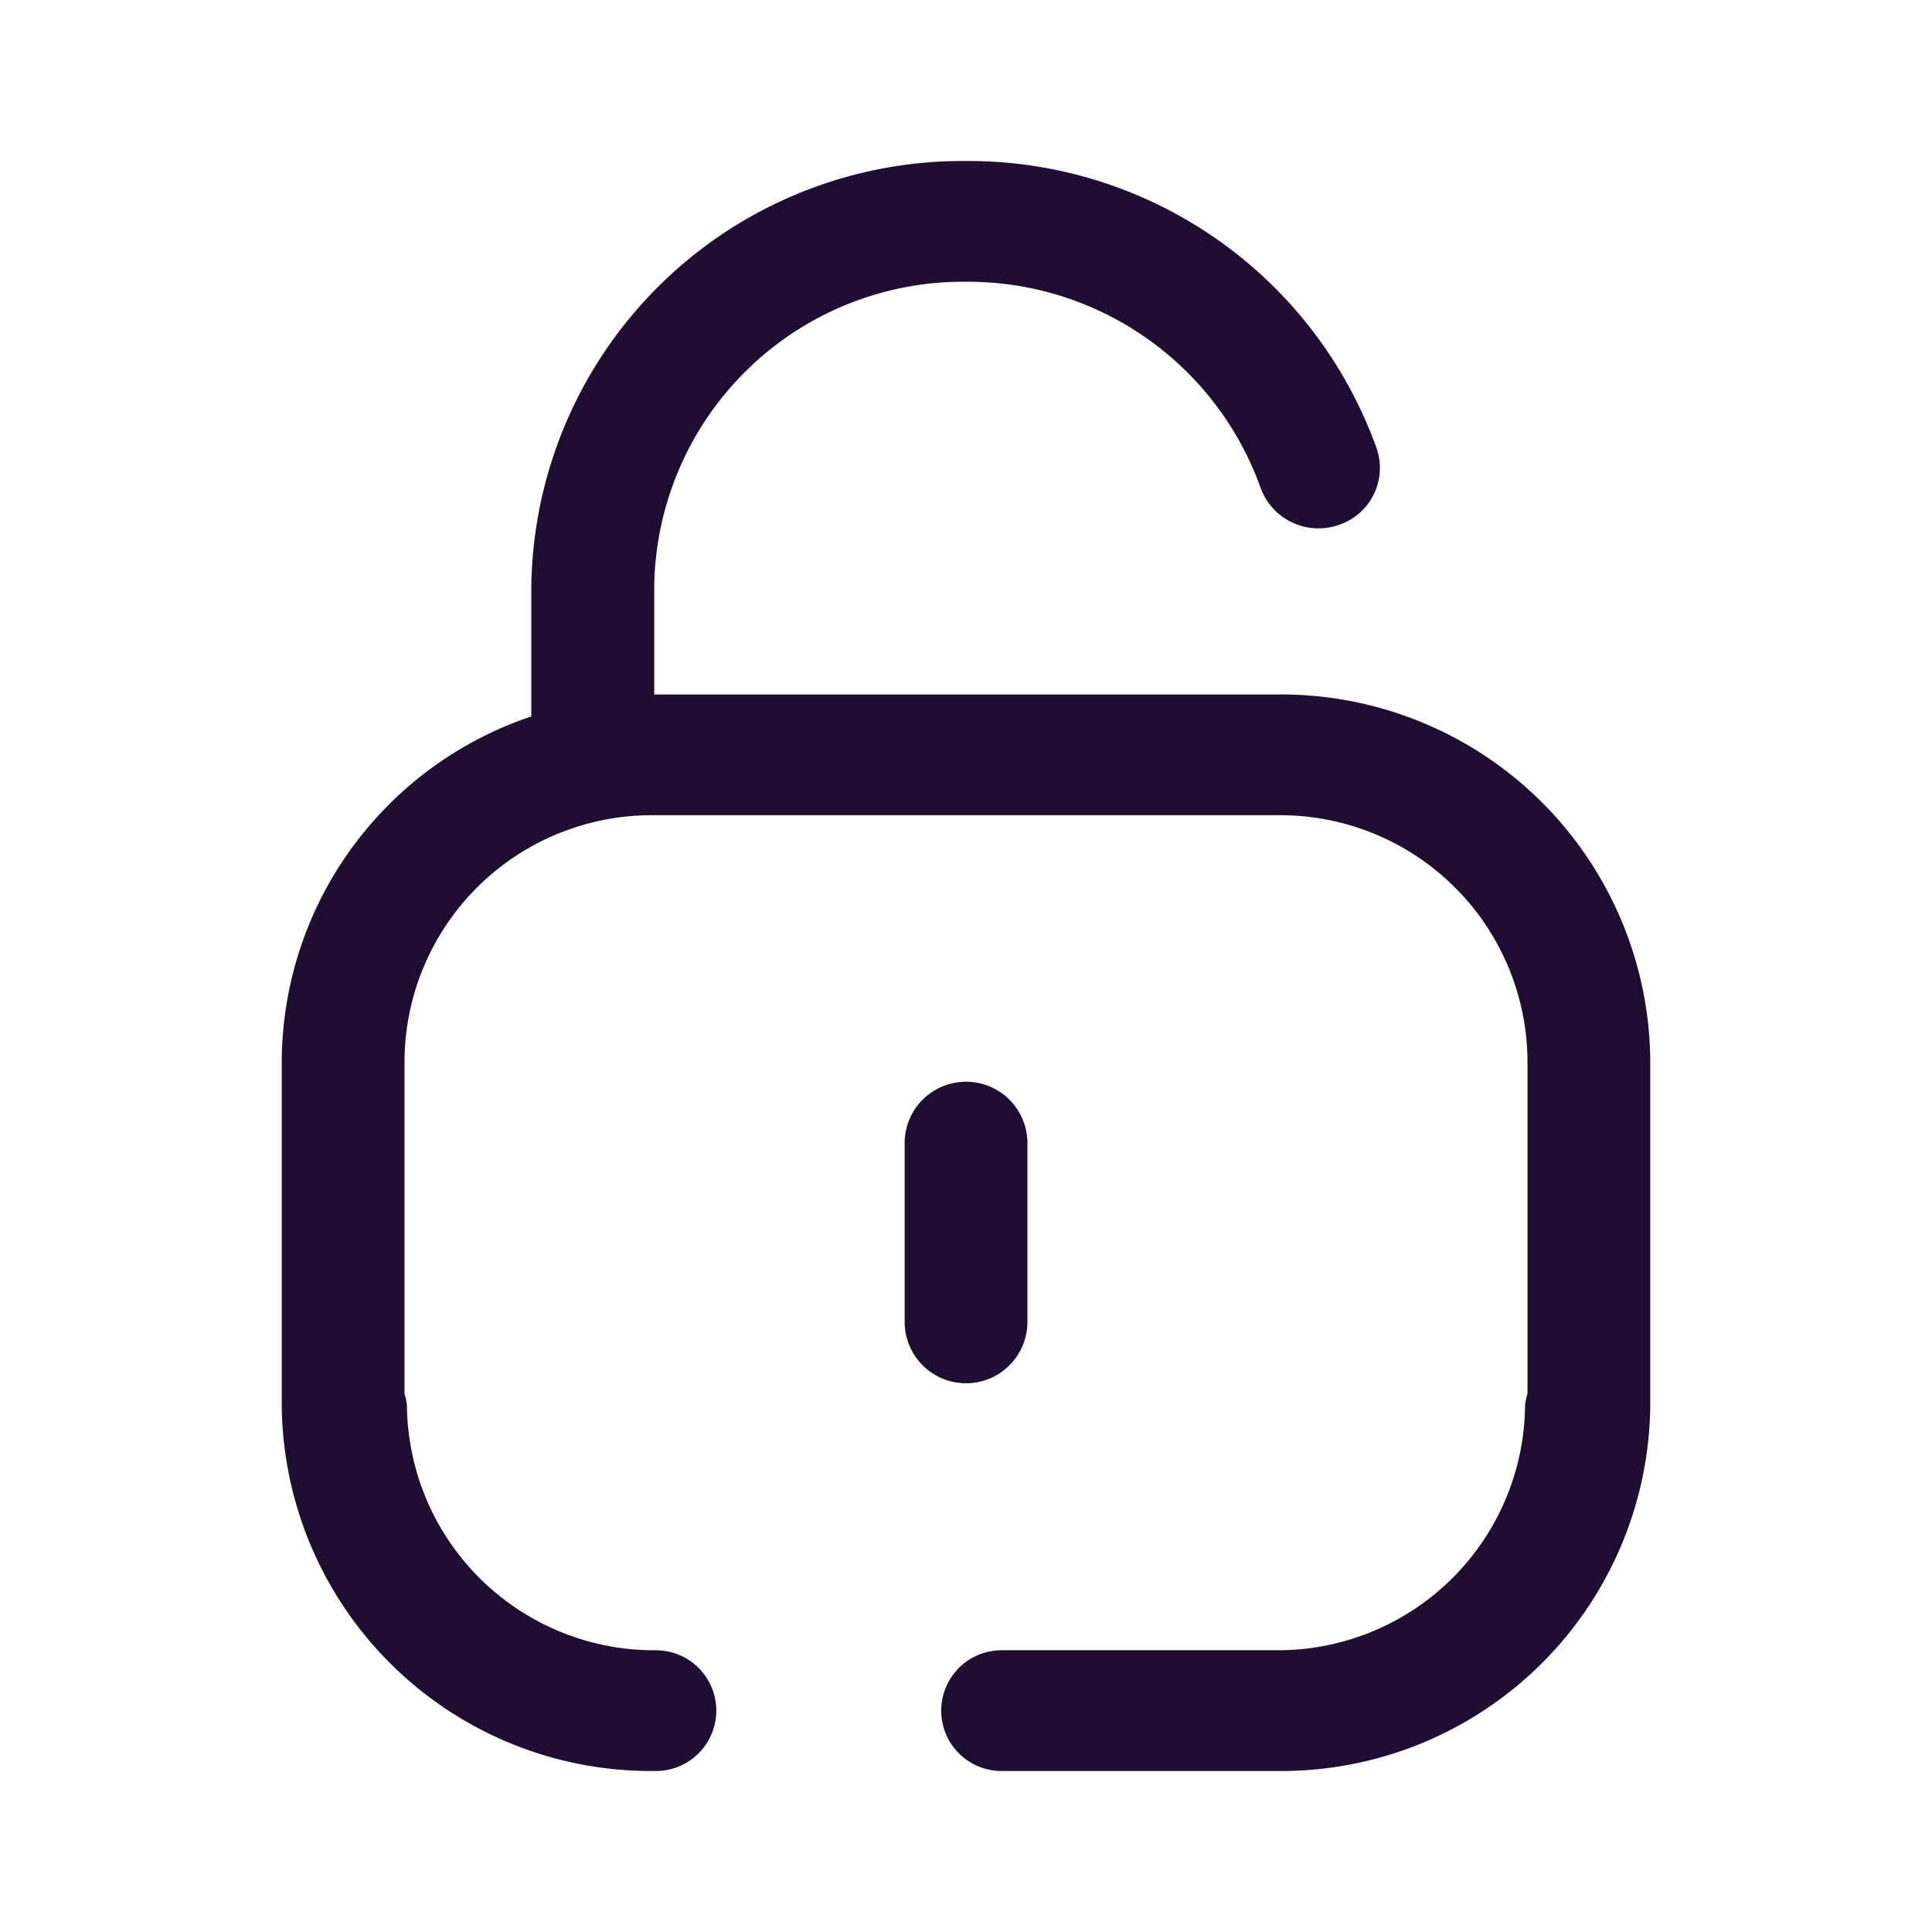 <svg xmlns="http://www.w3.org/2000/svg" width="24" height="24" viewBox="0 0 24 24"><g transform="translate(3.5 2)"><path d="M12.353,20H8.942a.75.75,0,1,1,0-1.5h3.411a3.071,3.071,0,0,0,3.092-3.042.67.67,0,0,1,.03-.144V11.169a3.071,3.071,0,0,0-3.092-3.042H4.617a3.071,3.071,0,0,0-3.092,3.042v4.145a.67.67,0,0,1,.03.144A3.071,3.071,0,0,0,4.648,18.5a.75.75,0,1,1,0,1.5l-.021,0-.01,0A4.584,4.584,0,0,1,0,15.458V11.169A4.542,4.542,0,0,1,3.1,6.9V5.3A5.357,5.357,0,0,1,8.49,0h.024A5.386,5.386,0,0,1,13.6,3.567a.747.747,0,0,1-.472.955.765.765,0,0,1-.969-.464A3.861,3.861,0,0,0,8.51,1.5H8.493A3.838,3.838,0,0,0,4.627,5.284V6.627h7.756A4.585,4.585,0,0,1,17,11.169v4.289A4.584,4.584,0,0,1,12.383,20ZM7.738,14.424V12.2a.762.762,0,0,1,1.525,0v2.221a.762.762,0,0,1-1.525,0Z" fill="#200e32"/></g></svg>